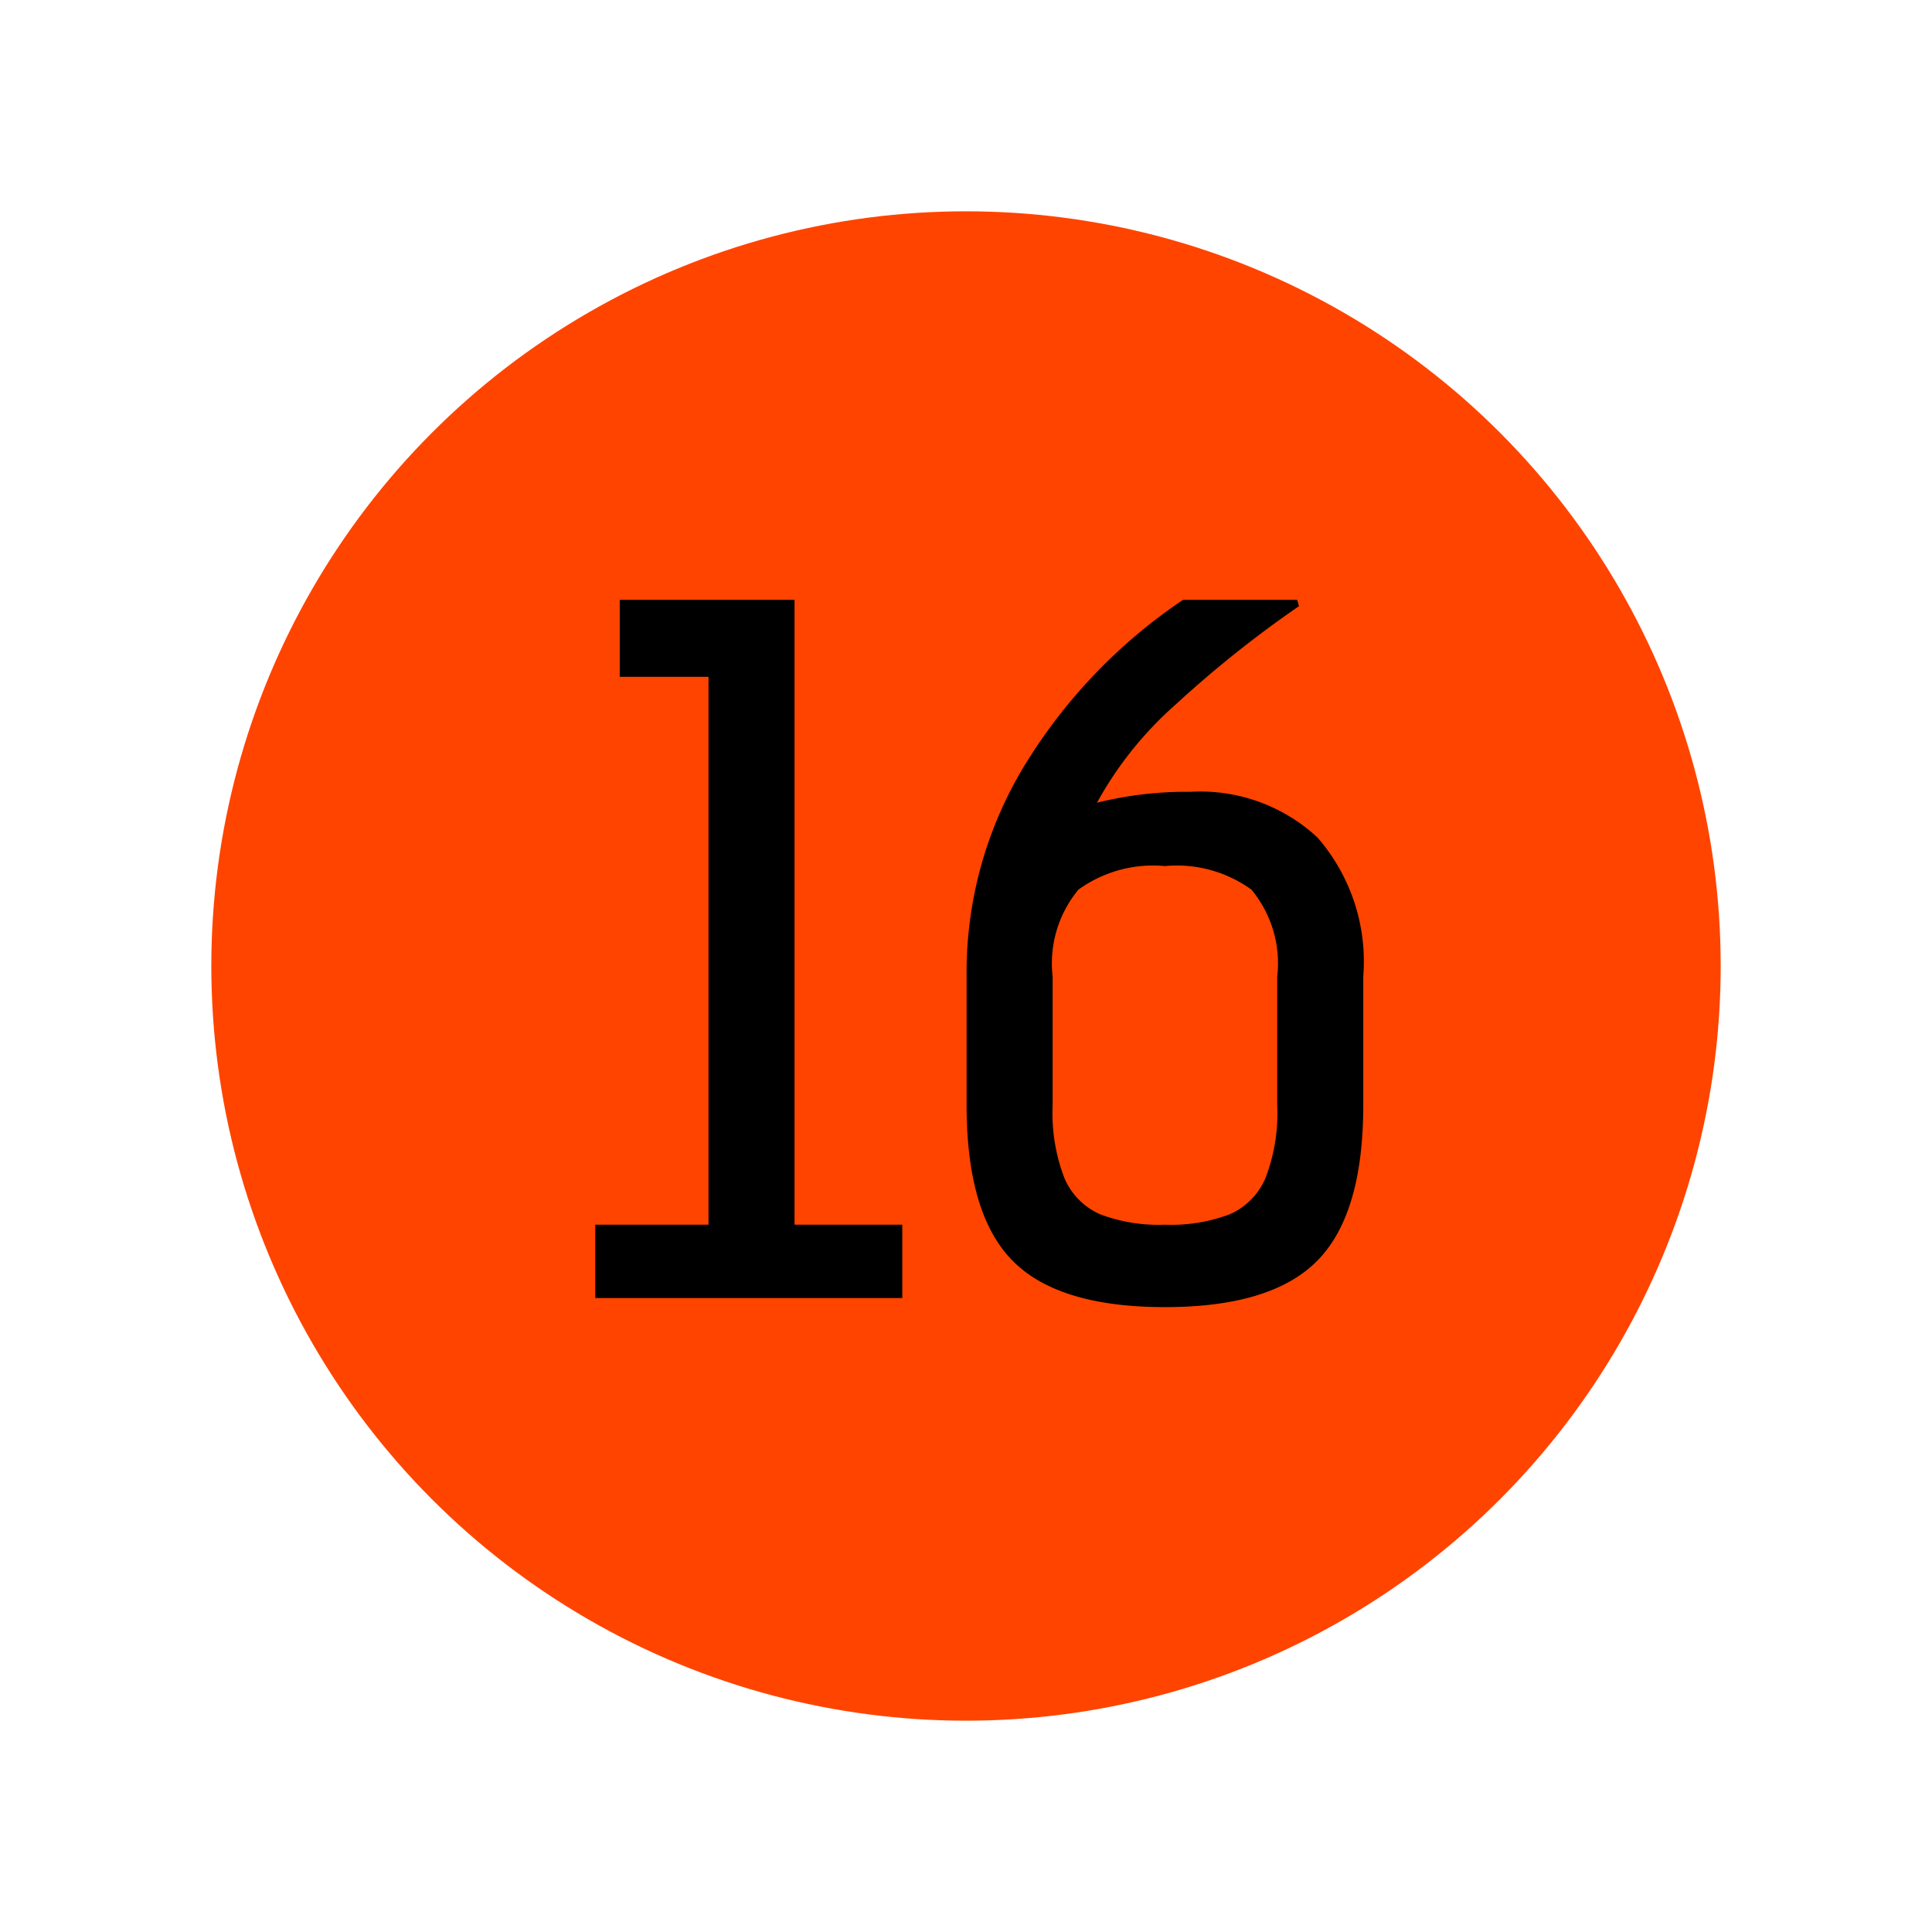 <svg xmlns="http://www.w3.org/2000/svg" xmlns:xlink="http://www.w3.org/1999/xlink" width="64" height="64" viewBox="0 0 64 64">
  <defs>
    <clipPath id="clip-level-icon-16">
      <rect width="64" height="64"/>
    </clipPath>
  </defs>
  <g id="level-icon-16" clip-path="url(#clip-level-icon-16)">
    <circle id="타원_19" data-name="타원 19" cx="25" cy="25" r="25" transform="translate(7 7)" fill="#f40"/>
    <path id="패스_28" data-name="패스 28" d="M4.47-2.43V-20.58H1.53v-2.55H7.32v20.7h3.57V0H.72V-2.43ZM24.03-22.92a37.041,37.041,0,0,0-4.065,3.24,12.1,12.1,0,0,0-2.625,3.27,12.25,12.25,0,0,1,3.09-.36,5.7,5.7,0,0,1,4.215,1.515A6.263,6.263,0,0,1,26.16-10.65v4.26q0,3.6-1.515,5.145T19.59.3q-3.54,0-5.055-1.545T13.02-6.39v-4.26a13.181,13.181,0,0,1,2.01-7.14,17.754,17.754,0,0,1,5.16-5.34h3.78ZM19.59-2.43a5.488,5.488,0,0,0,2.145-.345,2.279,2.279,0,0,0,1.185-1.2,5.979,5.979,0,0,0,.39-2.415v-4.26a3.824,3.824,0,0,0-.855-2.88,4.215,4.215,0,0,0-2.865-.78,4.215,4.215,0,0,0-2.865.78,3.824,3.824,0,0,0-.855,2.88v4.26a5.979,5.979,0,0,0,.39,2.415,2.279,2.279,0,0,0,1.185,1.2A5.488,5.488,0,0,0,19.59-2.43Z" transform="translate(19 43)"/>
  </g>
</svg>
